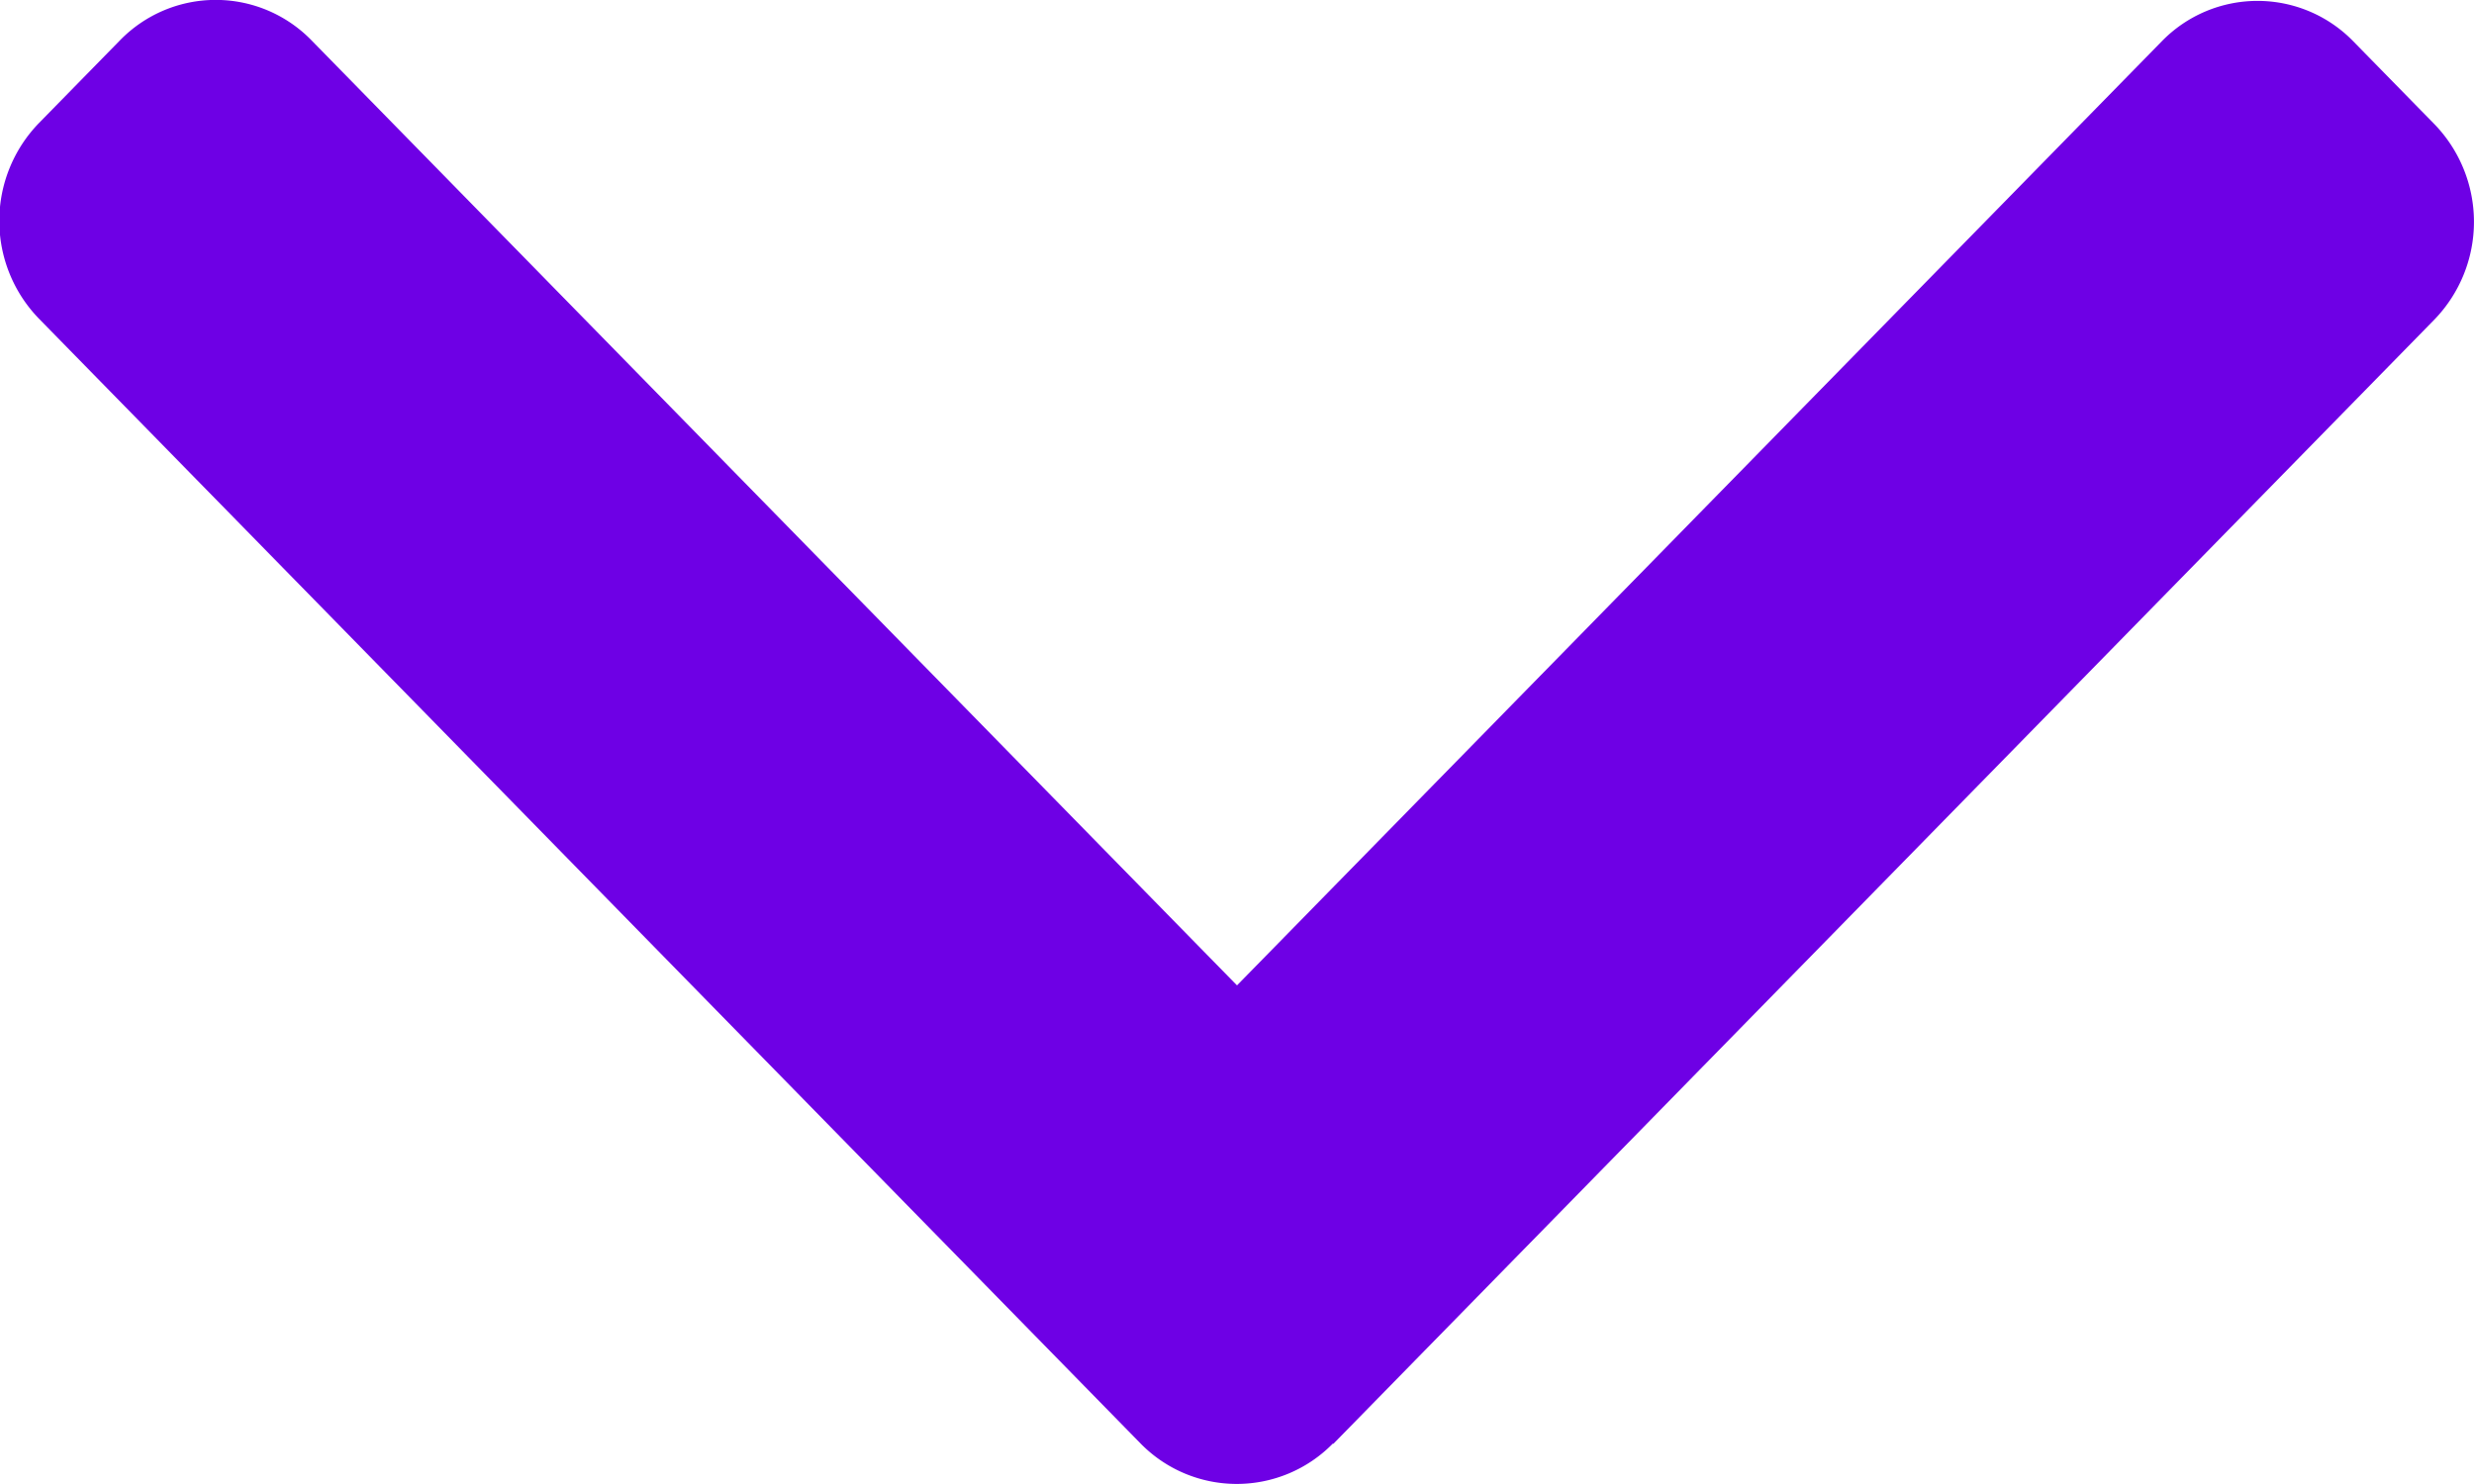 <svg xmlns="http://www.w3.org/2000/svg" viewBox="0 0 10 6">
  <g id="down-arrow" transform="translate(10 -101.478) rotate(90)">
    <g id="Group_1" data-name="Group 1" transform="translate(101.478)">
      <path id="Path_9" data-name="Path 9" d="M107.315,4.61,102.77.16a.568.568,0,0,0-.79,0l-.335.328a.54.54,0,0,0,0,.774L105.462,5l-3.821,3.741a.54.54,0,0,0,0,.774l.335.328a.568.568,0,0,0,.79,0l4.549-4.454a.544.544,0,0,0,0-.776Z" transform="translate(-101.478 0)" fill="#6E00E5"/>
    </g>
  </g>
</svg>
